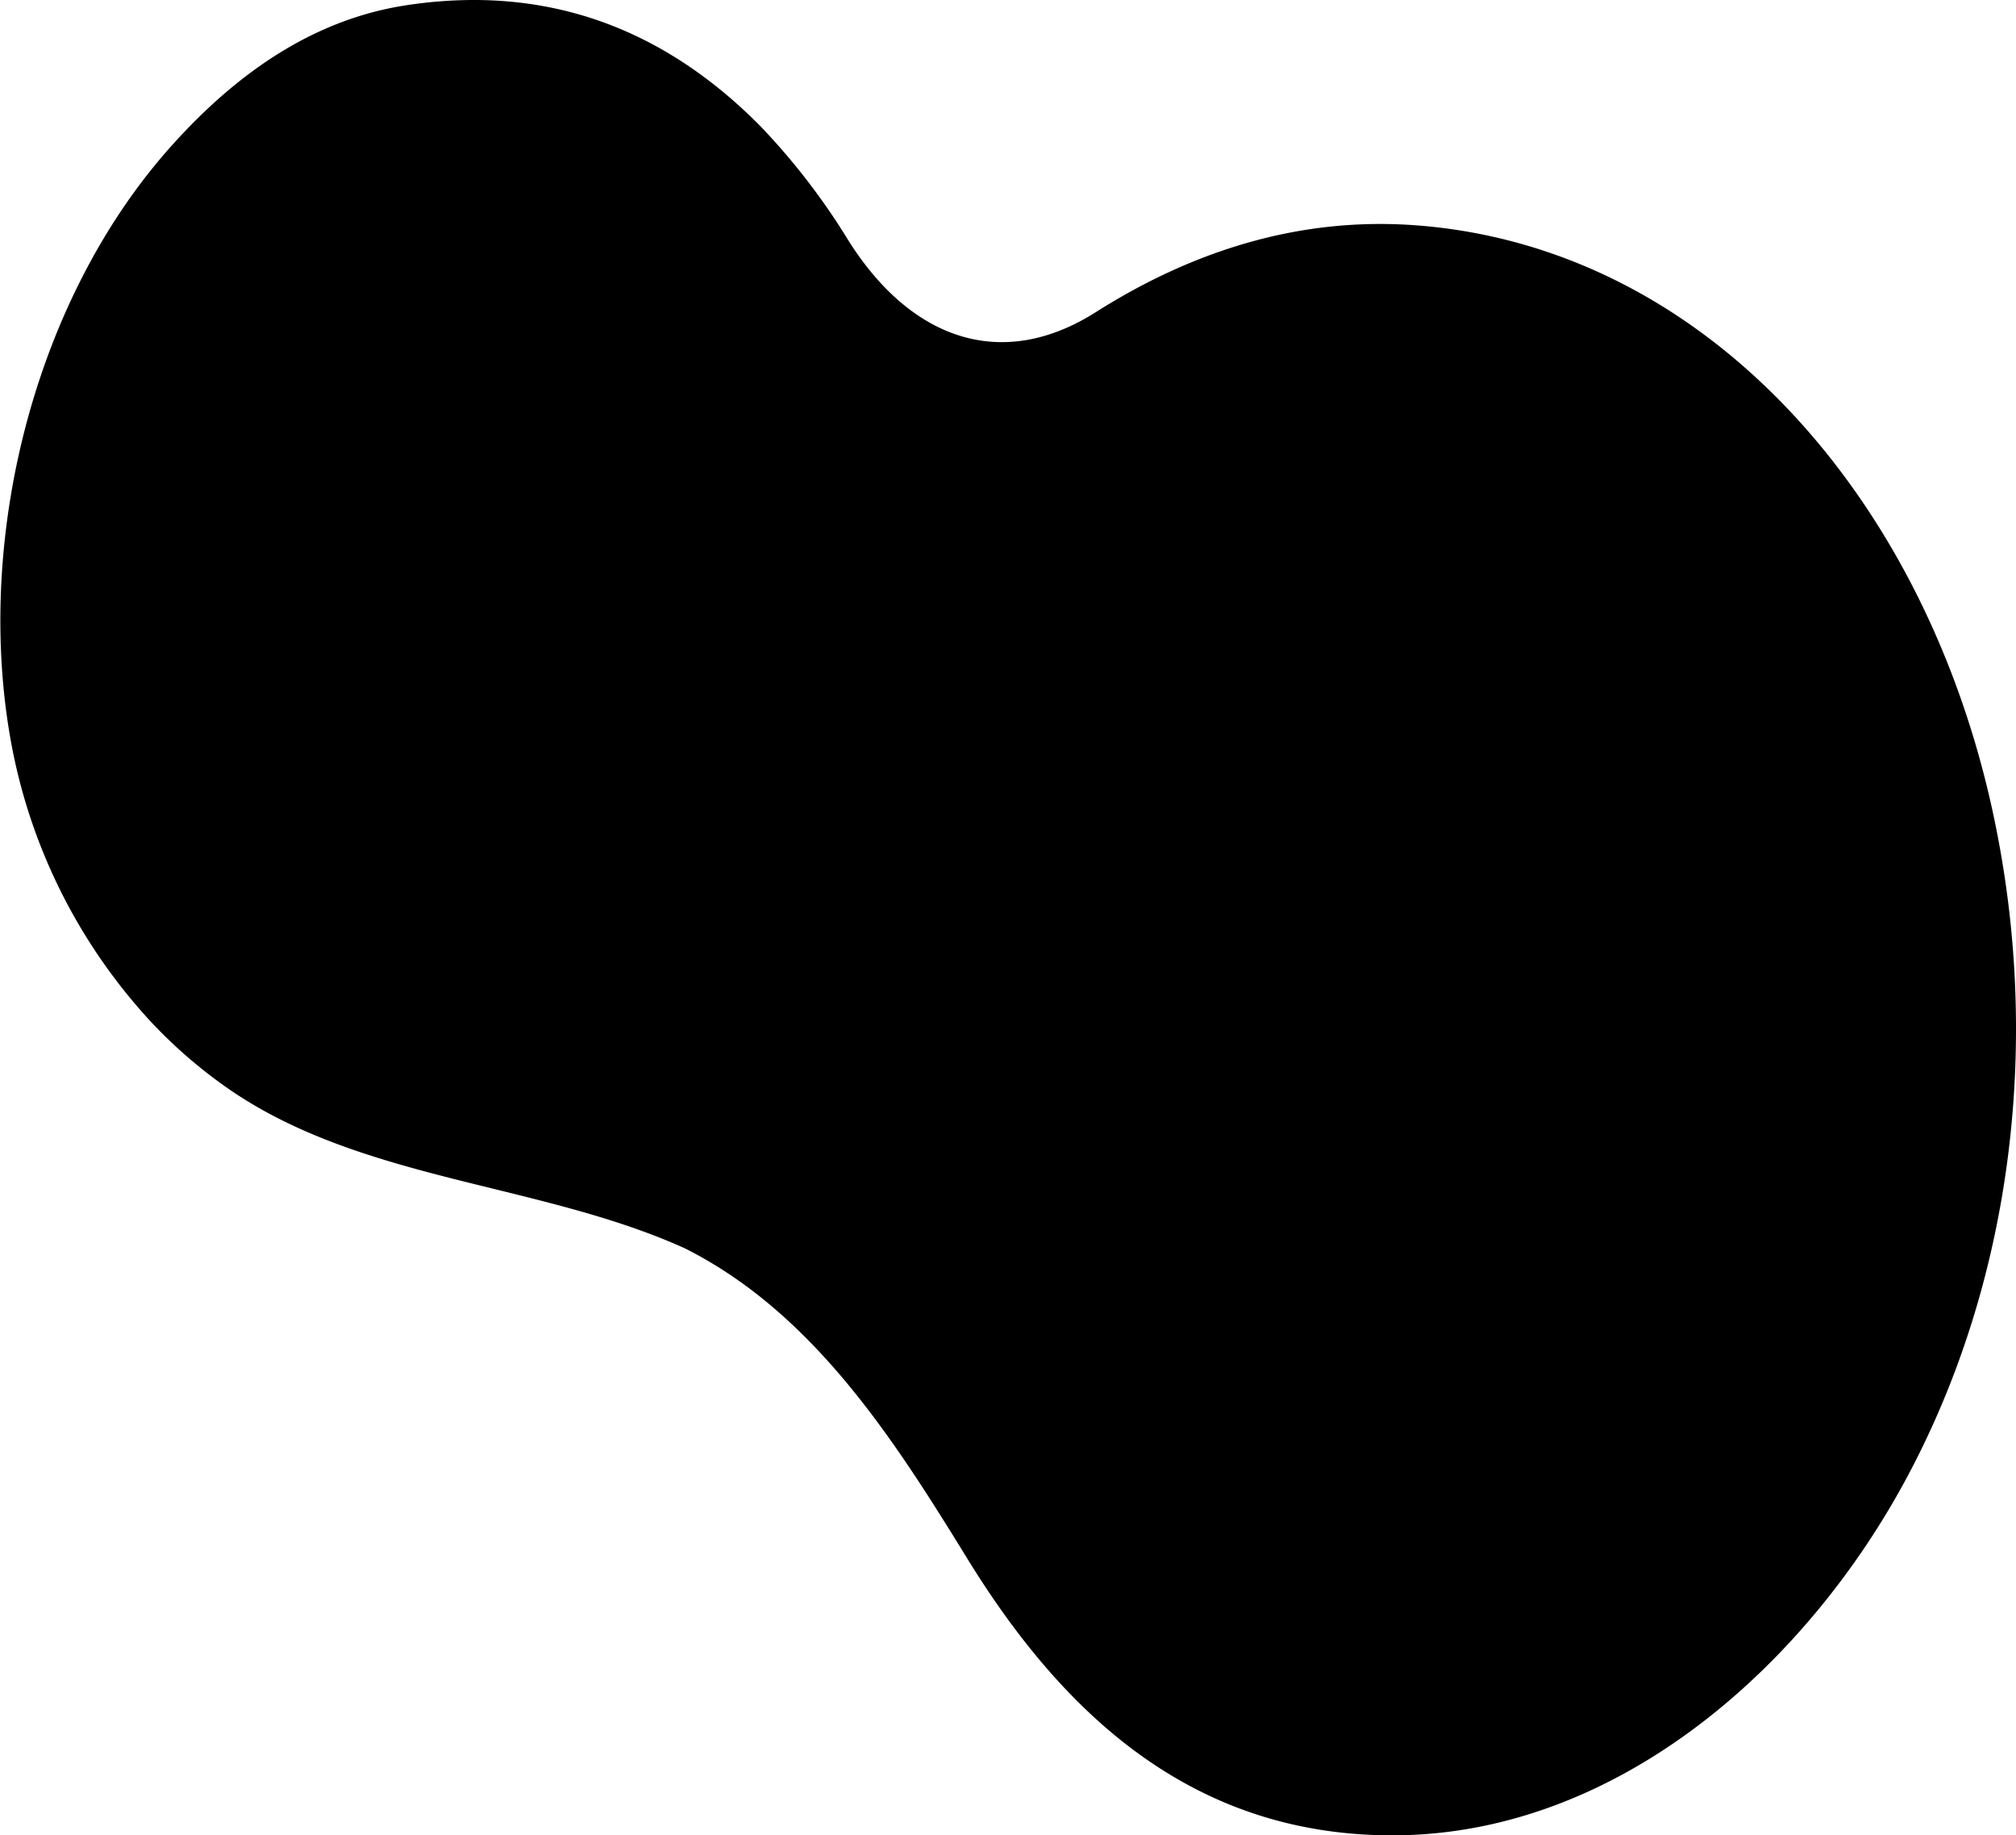 <svg xmlns="http://www.w3.org/2000/svg" width="398.623" height="362.81" viewBox="0 0 398.623 362.81"><path fill="current" stroke="current" stroke-width="2px" d="M275.287,360.81c43.711-.545,80.389-33.71,100.016-70.6,14.214-26.705,21.152-56.939,21.248-87.172v-1.429a201.444,201.444,0,0,0-5.2-44.691c-14.266-61.35-57.137-108.162-112.36-112.367-22.065-1.687-43.07,4.463-62.875,17.013-18.692,11.858-37.407,6-50.347-14.6a131.4,131.4,0,0,0-17.219-22.338C132.016,7.9,113.4.133,93.129,0H92.091A88.218,88.218,0,0,0,79.482,1.016C61.843,3.69,46.944,13.692,33.863,28.186,6.952,57.962-4.906,104.642,1.87,144.243A109.658,109.658,0,0,0,29.356,200.15a95.07,95.07,0,0,0,15.275,13.235c26.168,18.133,61.291,18.449,90.066,31.448,25.7,12.852,41.745,38.011,56.342,61.741C210,337.4,235.111,360.353,273.1,360.81Z" transform="translate(1.072 1)"/></svg>